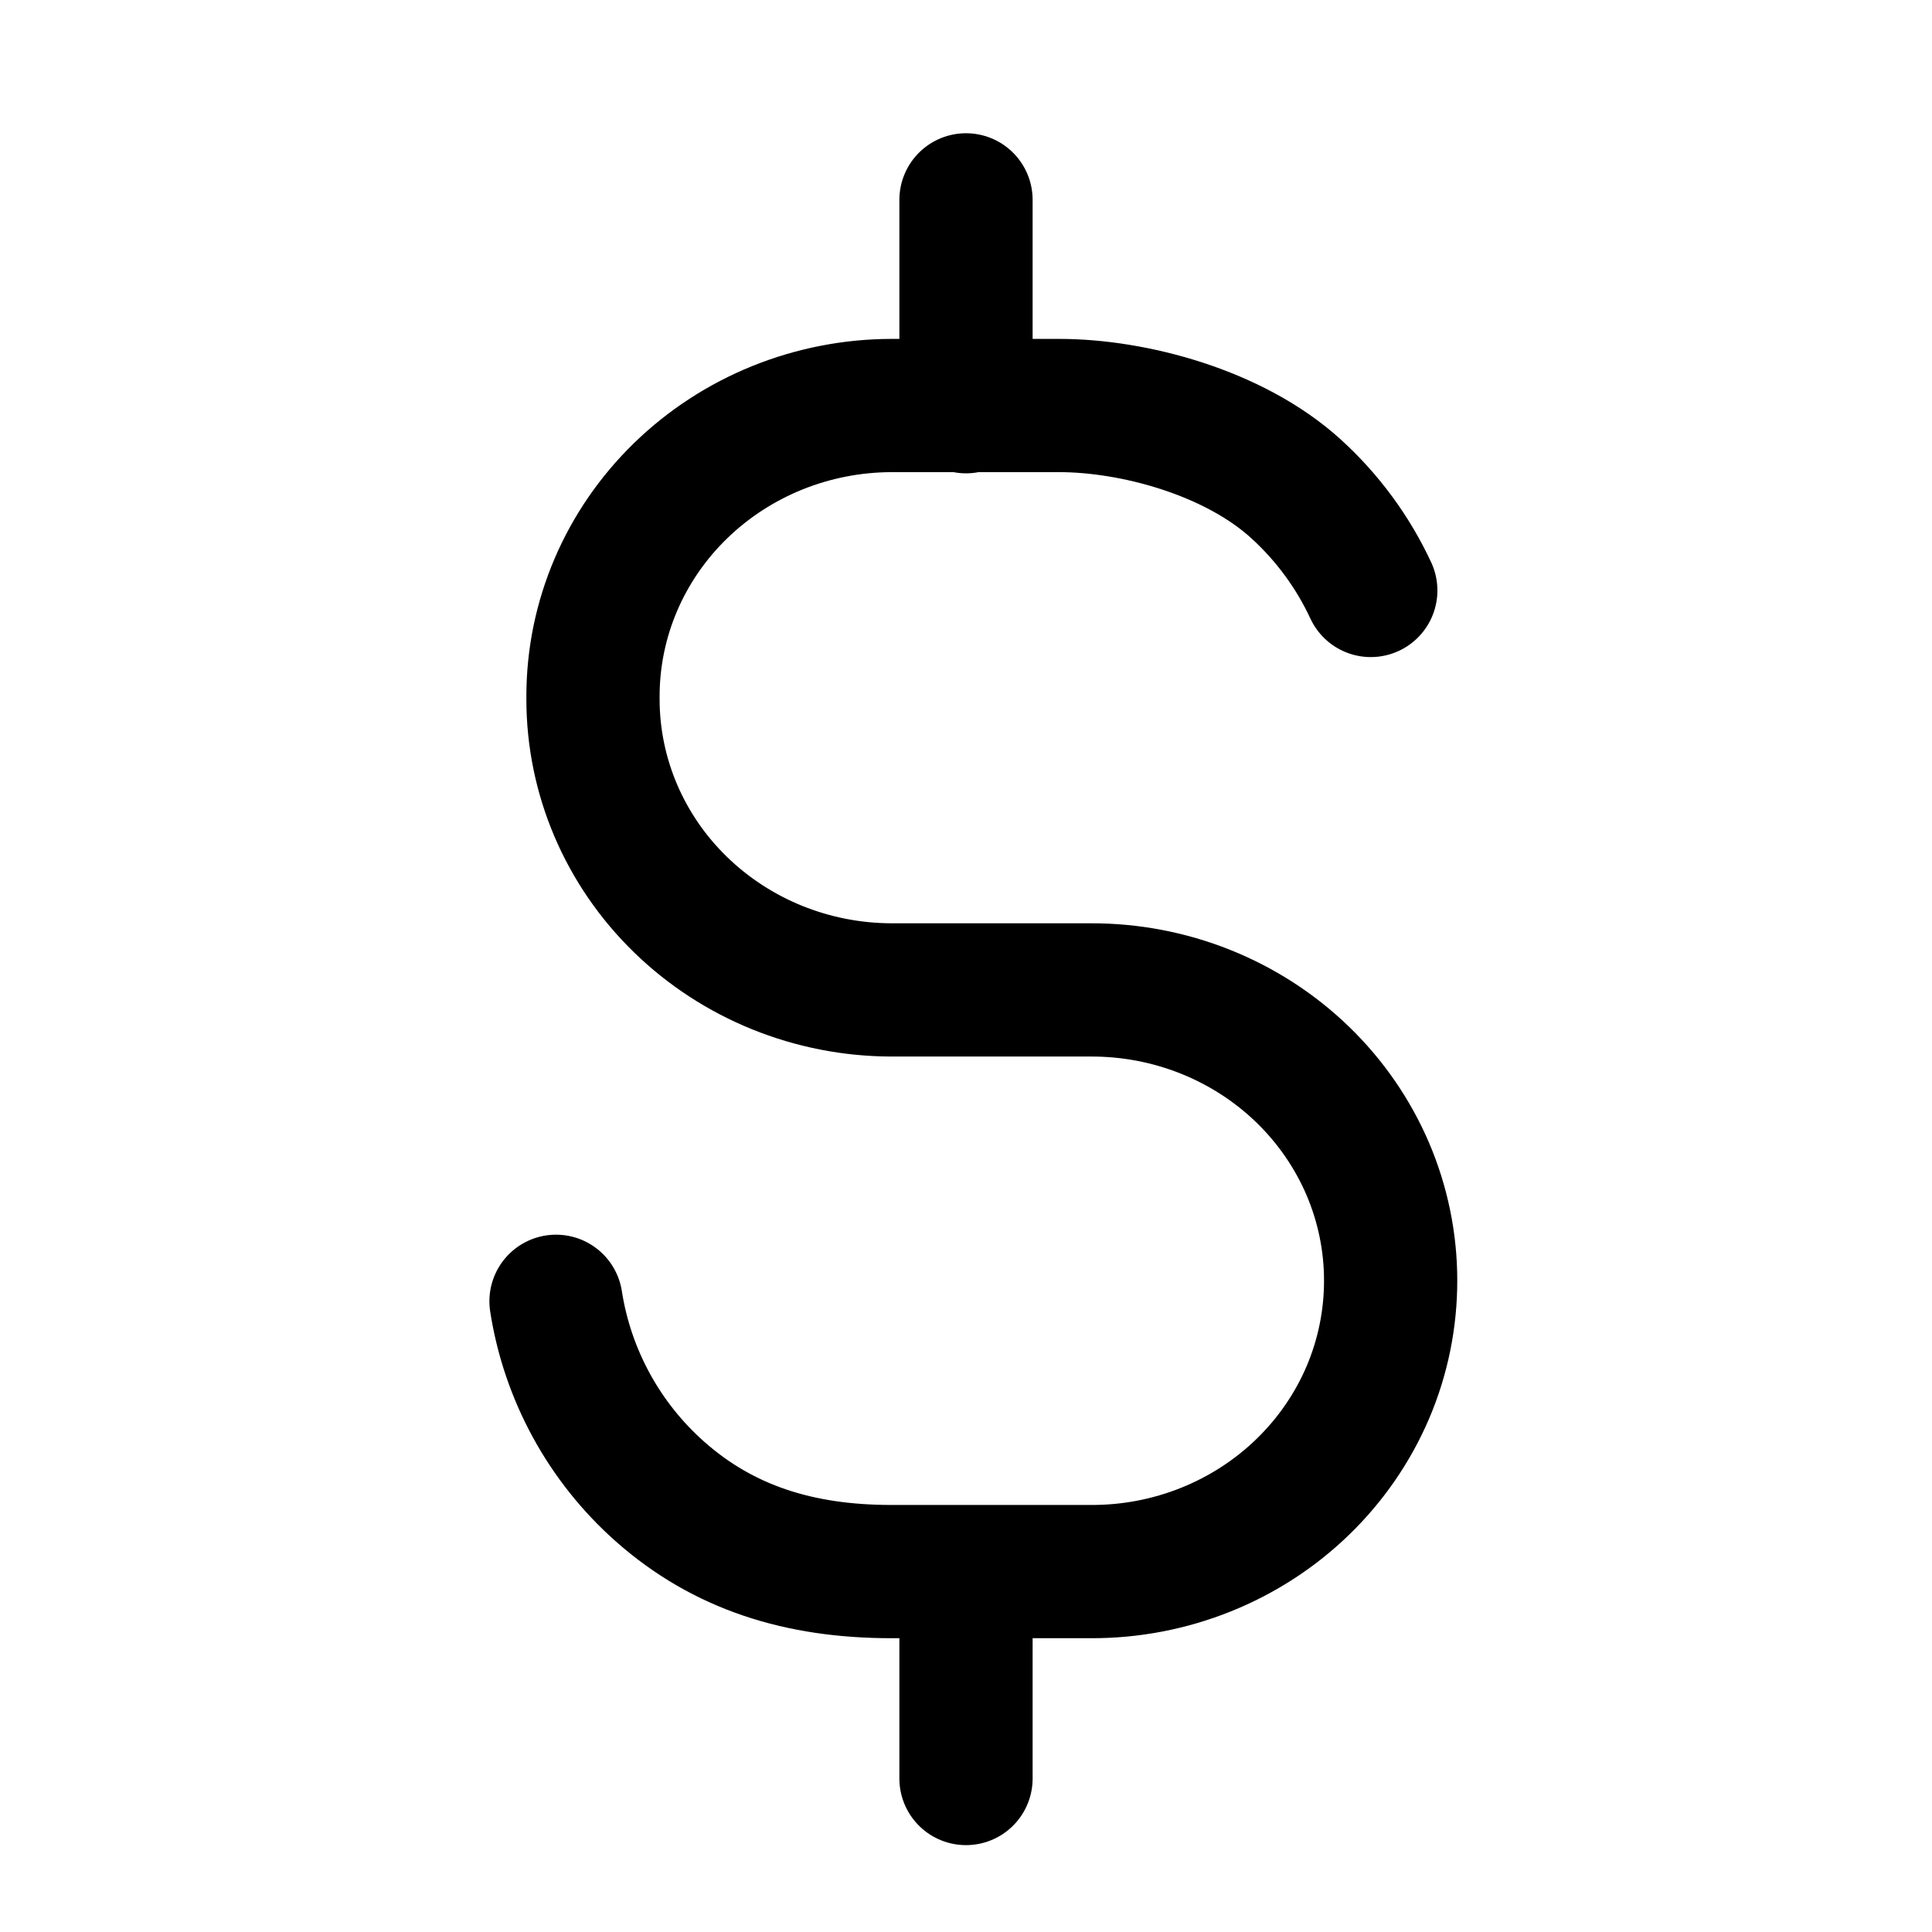 <svg width="24" height="24" viewBox="0 0 28 29" fill="none" xmlns="http://www.w3.org/2000/svg" stroke-width="2" stroke-linecap="round" stroke-linejoin="round" stroke="#000000"><path d="M7.846 19.533C8.017 20.633 8.567 21.645 9.408 22.39C10.36 23.232 11.5 23.59 12.879 23.59H15.878C16.469 23.592 17.054 23.48 17.6 23.261C18.146 23.042 18.643 22.72 19.061 22.313C19.478 21.907 19.809 21.425 20.035 20.894C20.26 20.363 20.375 19.793 20.374 19.219C20.374 18.645 20.257 18.076 20.031 17.546C19.804 17.016 19.472 16.535 19.054 16.13C18.636 15.725 18.139 15.404 17.593 15.186C17.047 14.968 16.462 14.857 15.872 14.859H12.879C11.691 14.856 10.553 14.395 9.714 13.578C8.874 12.761 8.402 11.654 8.401 10.499V10.447C8.402 9.292 8.874 8.185 9.714 7.368C10.553 6.551 11.691 6.09 12.879 6.087H15.4C16.5 6.087 18.013 6.482 18.954 7.338C19.43 7.771 19.81 8.291 20.076 8.863M14 6.105V3M14 26.696V23.59" fill="none" data-nofill="true"></path></svg>